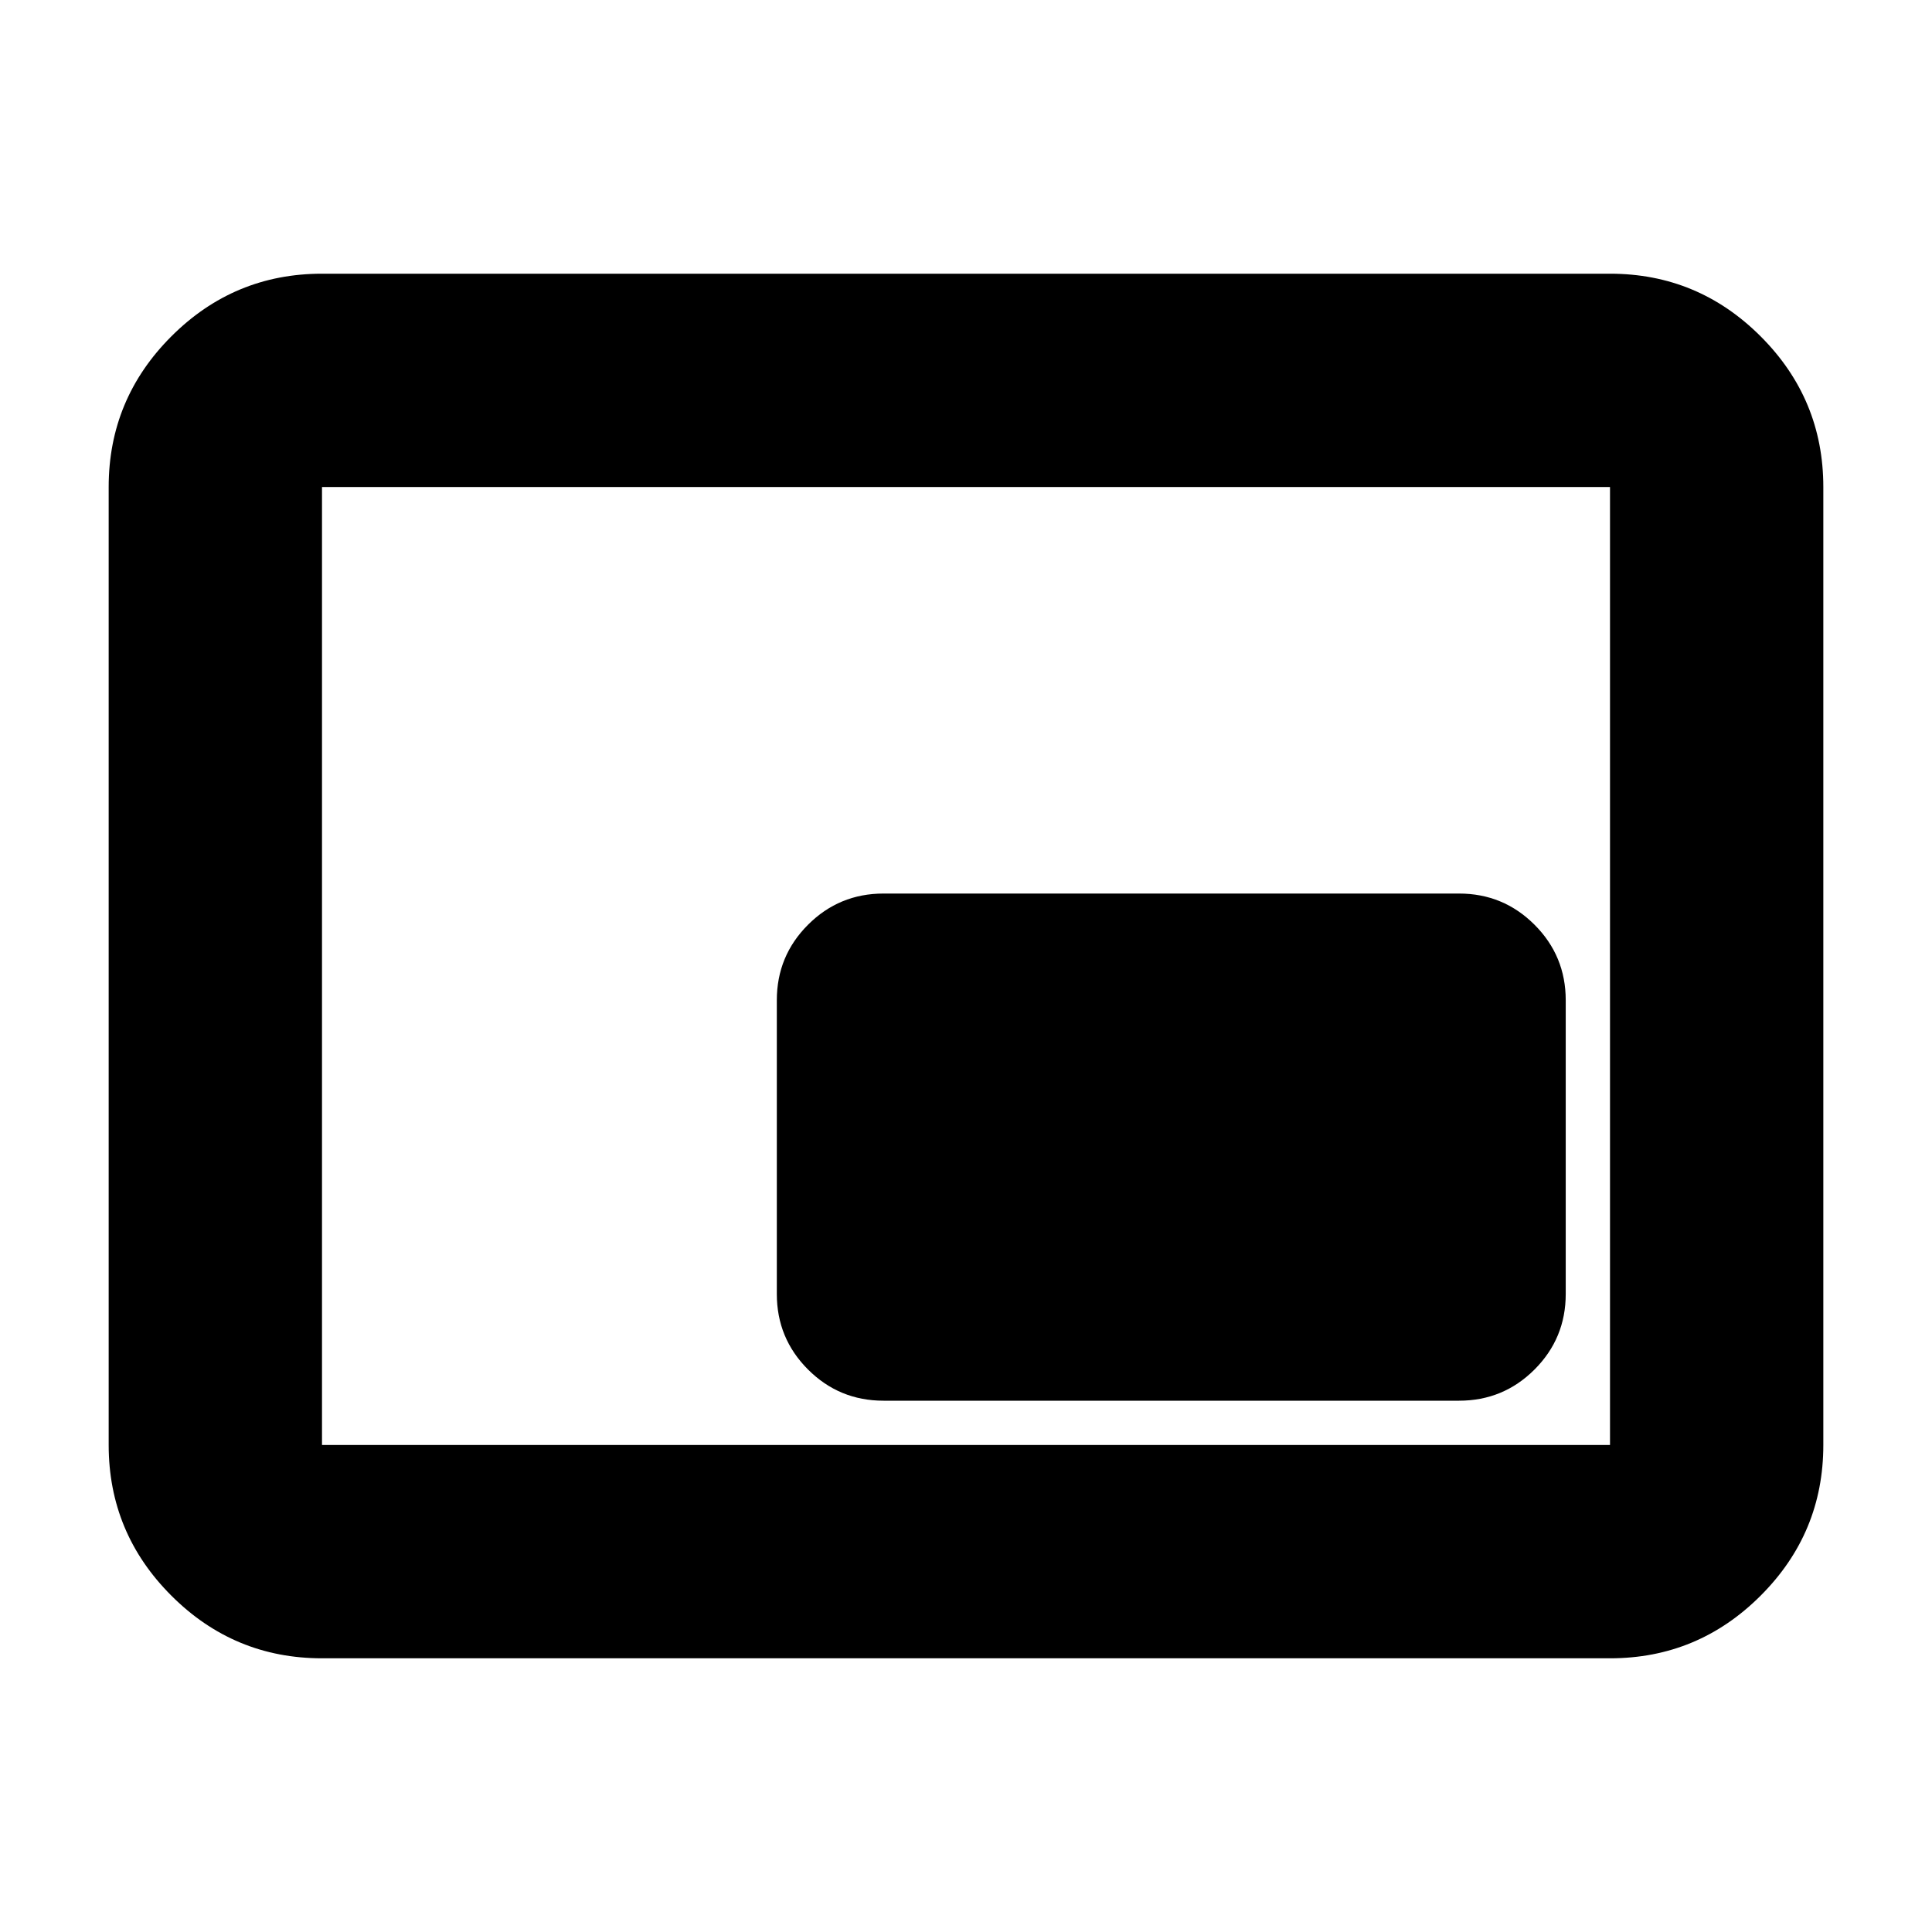 <svg xmlns="http://www.w3.org/2000/svg" height="24" viewBox="0 -960 960 960" width="24"><path d="M439-264h286q22 0 37.5-15.5T778-317v-146q0-22-15.5-37.5T725-516H439q-22 0-37.5 15.5T386-463v146q0 22 15.5 37.5T439-264ZM160-136q-43.72 0-74.86-31.14Q54-198.27 54-242v-476q0-43.72 31.14-74.86T160-824h640q43.72 0 74.86 31.14T906-718v476q0 43.73-31.14 74.86Q843.72-136 800-136H160Zm0-106h640v-476H160v476Zm0 0v-476 476Z"/></svg>